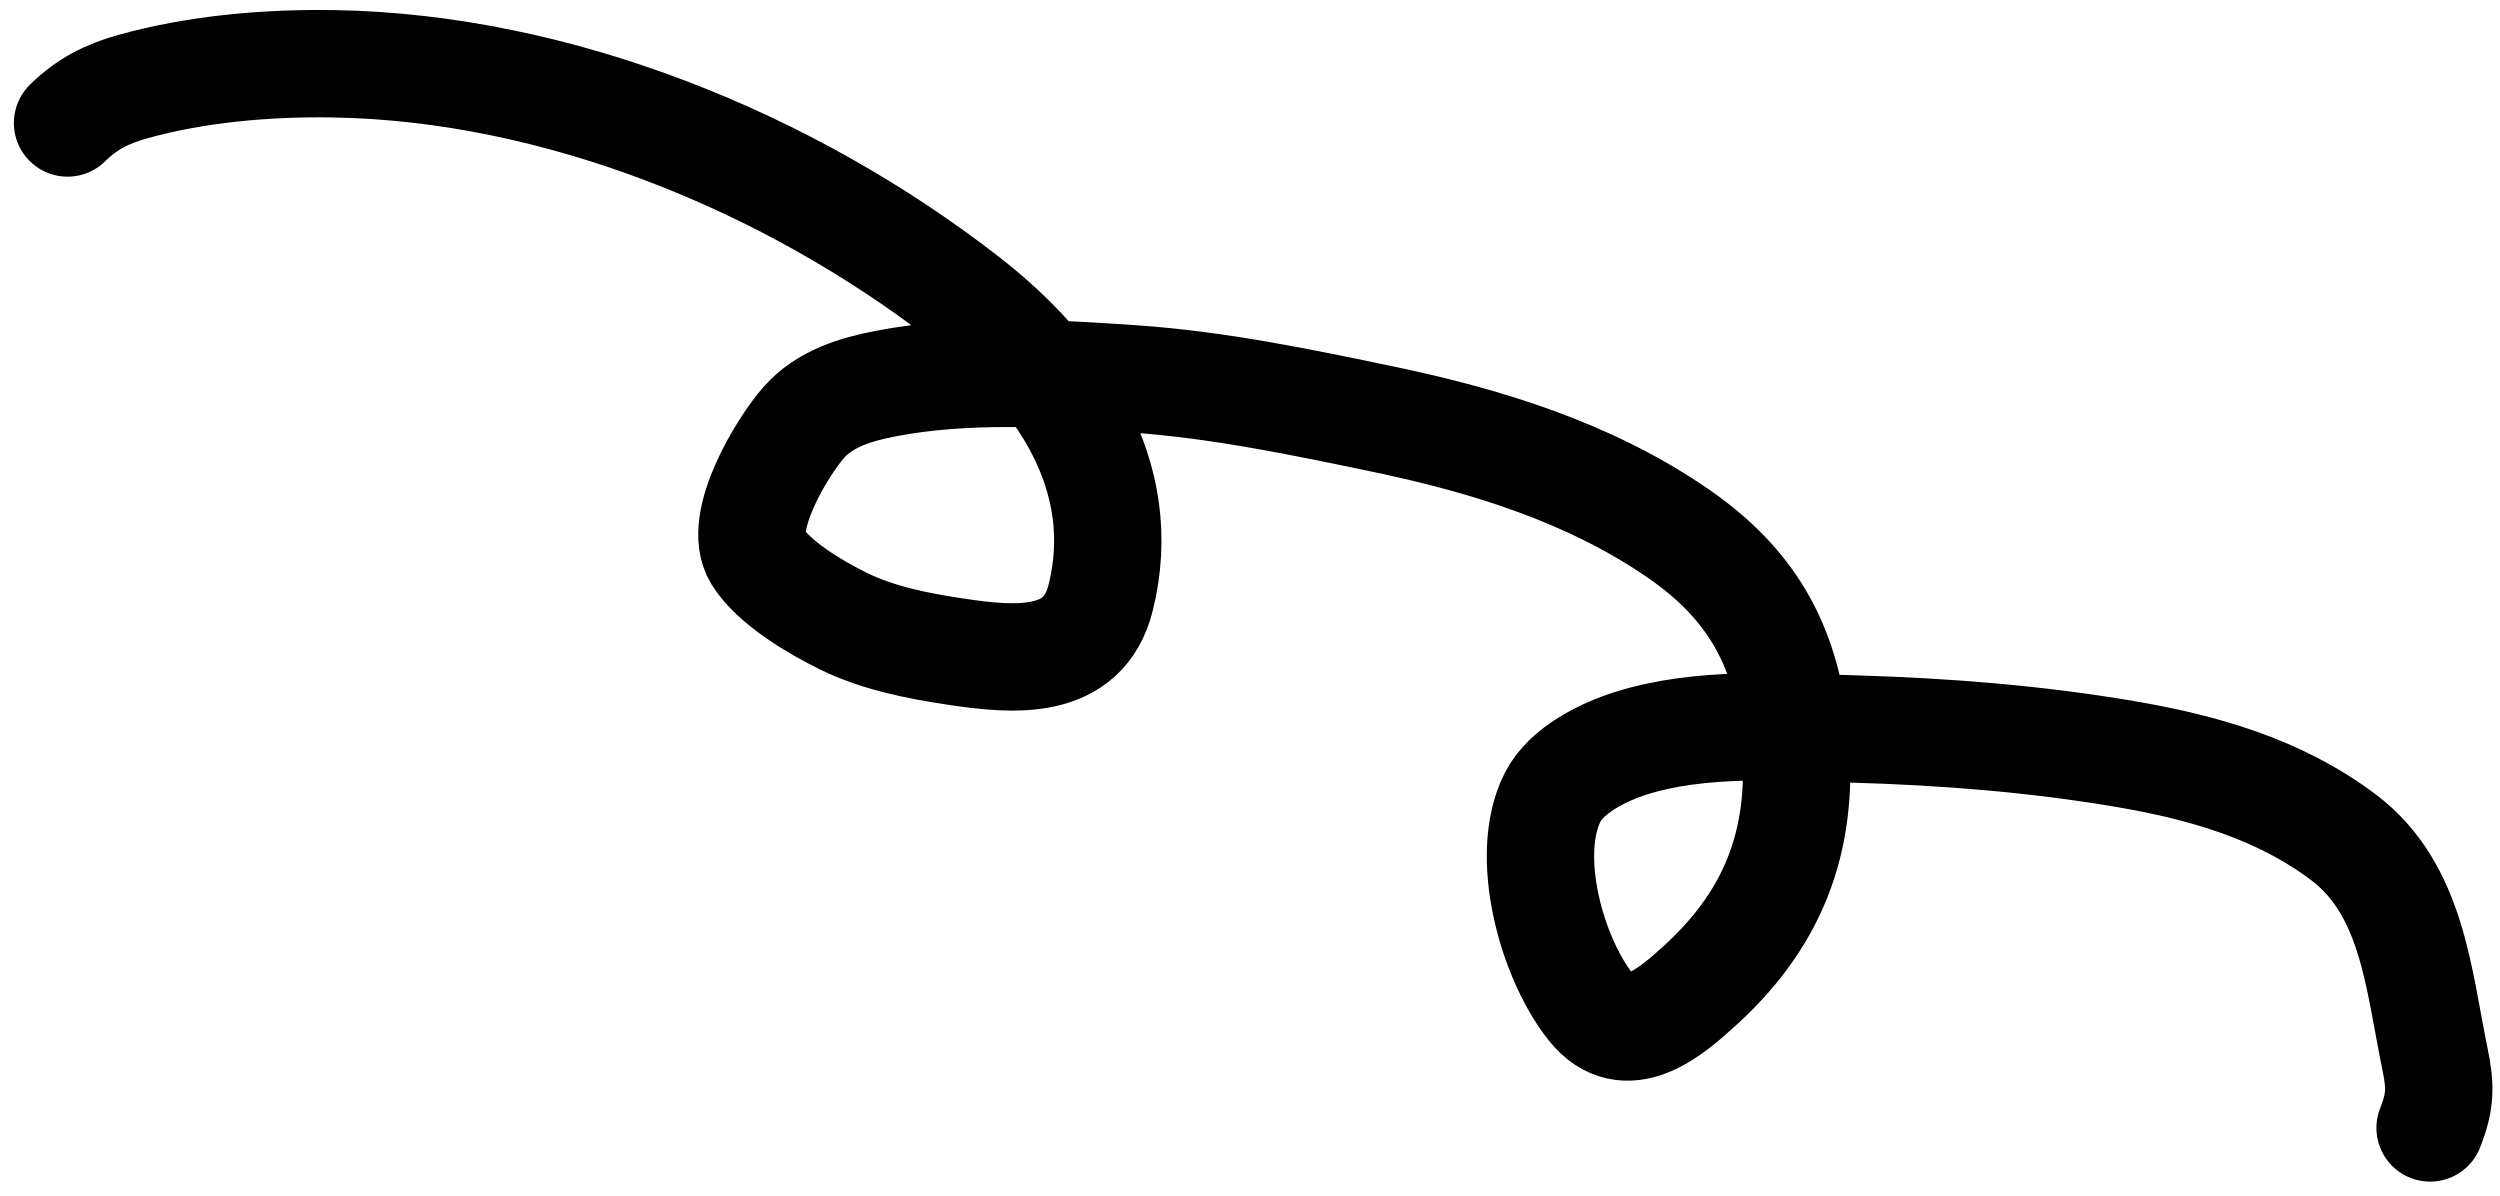 <svg width="163" height="78" viewBox="0 0 163 78" fill="none"
    xmlns="http://www.w3.org/2000/svg">
    <path d="M4.404 8.018C5.65 6.792 6.959 6.12 8.658 5.647C12.83 4.484 17.421 4.09 21.735 4.158C36.359 4.389 51.458 10.567 62.94 19.475C69.07 24.23 73.759 30.966 71.761 38.981C70.645 43.459 66.135 43.056 62.391 42.499C59.901 42.128 57.279 41.621 55.003 40.505C53.215 39.628 50.438 38.005 49.37 36.262C48.009 34.041 51.013 29.137 52.384 27.569C53.767 25.986 55.786 25.387 57.79 25.003C62.99 24.006 68.626 24.342 73.877 24.7C79.368 25.075 84.807 26.206 90.184 27.33C96.953 28.746 103.664 30.817 109.415 34.78C114.095 38.005 116.4 41.955 116.993 47.568C117.704 54.296 115.922 59.601 110.899 64.201C108.944 65.991 106.025 68.544 103.717 65.657C101.199 62.507 99.298 55.805 101.231 51.982C102.125 50.212 104.535 49.032 106.315 48.467C110.881 47.017 116.241 47.394 120.959 47.533C126.832 47.707 132.721 48.17 138.518 49.154C143.619 50.02 148.6 51.433 152.788 54.586C157.306 57.988 157.686 63.867 158.755 69.016C159.141 70.874 159.117 71.829 158.443 73.541" stroke="black" stroke-width="7" stroke-linecap="round"/>
</svg>
